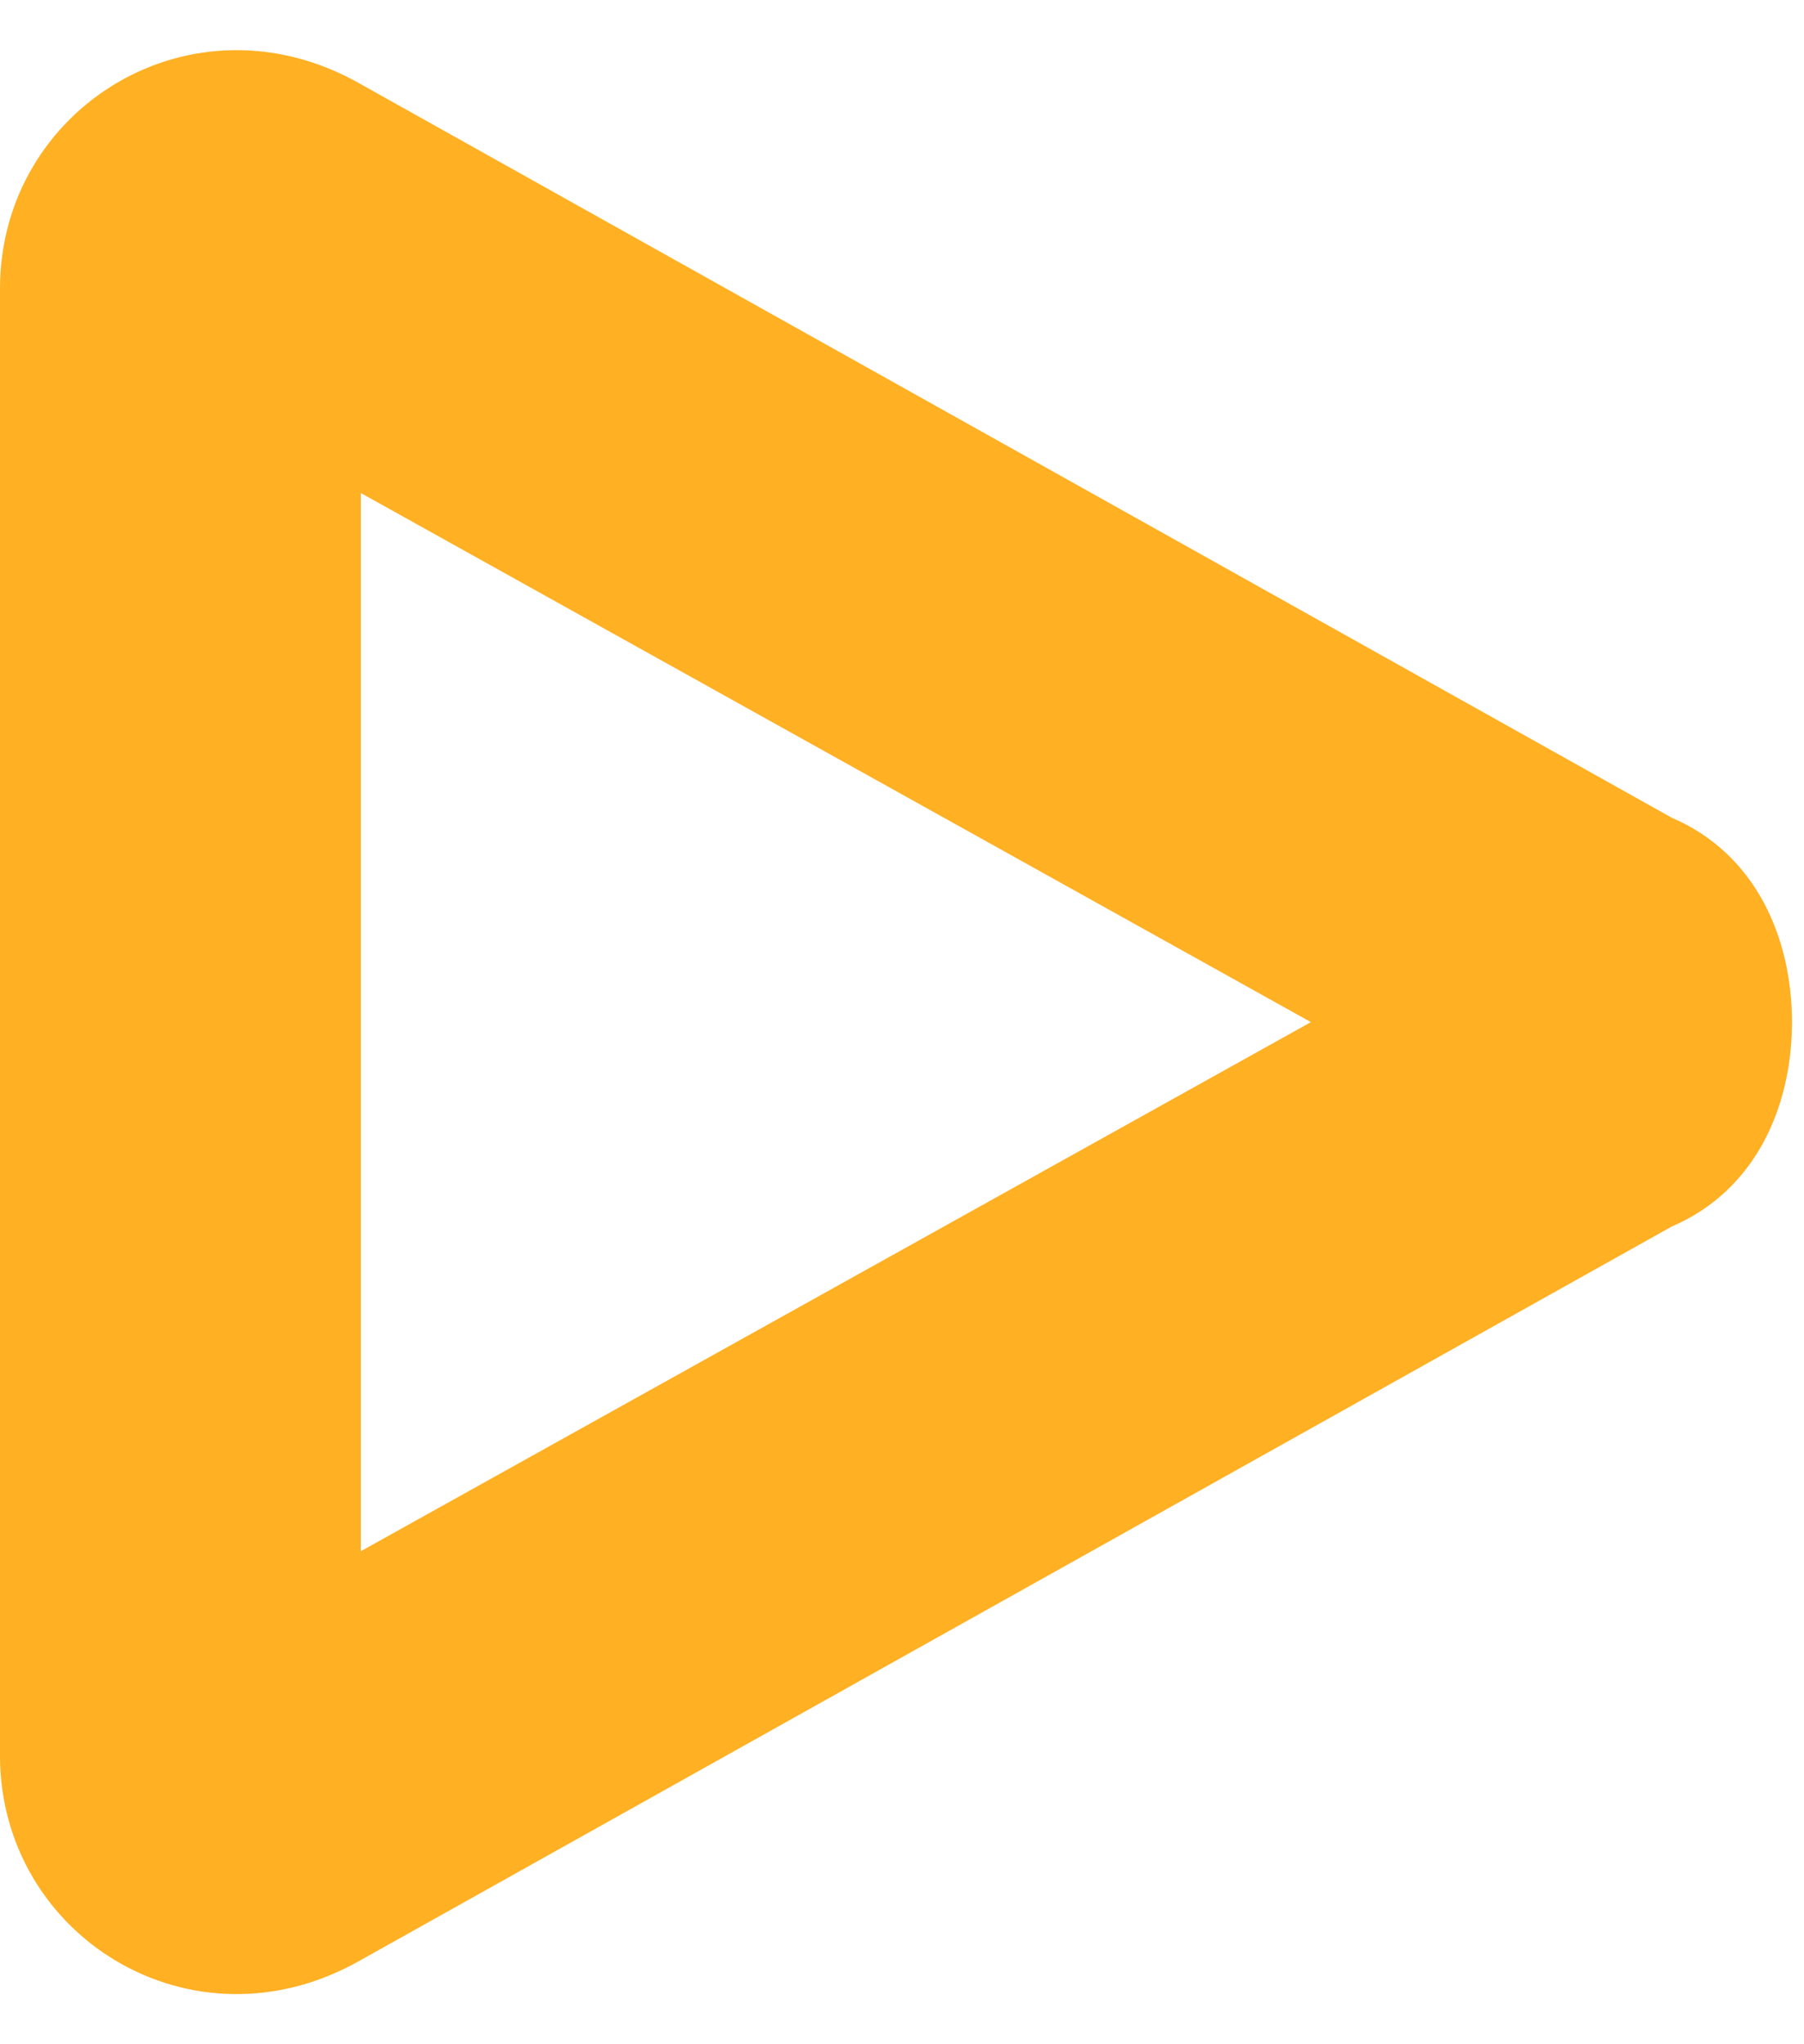 <svg version="1.2" xmlns="http://www.w3.org/2000/svg" viewBox="0 0 15 17" width="15" height="17"><defs><clipPath clipPathUnits="userSpaceOnUse" id="cp1"><path d="m-1387-3065h1440v6278h-1440z"/></clipPath></defs><style>.a{fill:#ffb023}</style><g clip-path="url(#cp1)"><path fill-rule="evenodd" class="a" d="m14.9 8.5c0 0.7-0.3 1.4-1 1.7l-10.9 6.1c-1.4 0.8-3-0.2-3-1.7v-12.2c0-1.5 1.6-2.5 3-1.7l10.9 6.1c0.7 0.3 1 1 1 1.7zm-4 0l-7.9-4.4v8.8z"/></g></svg>